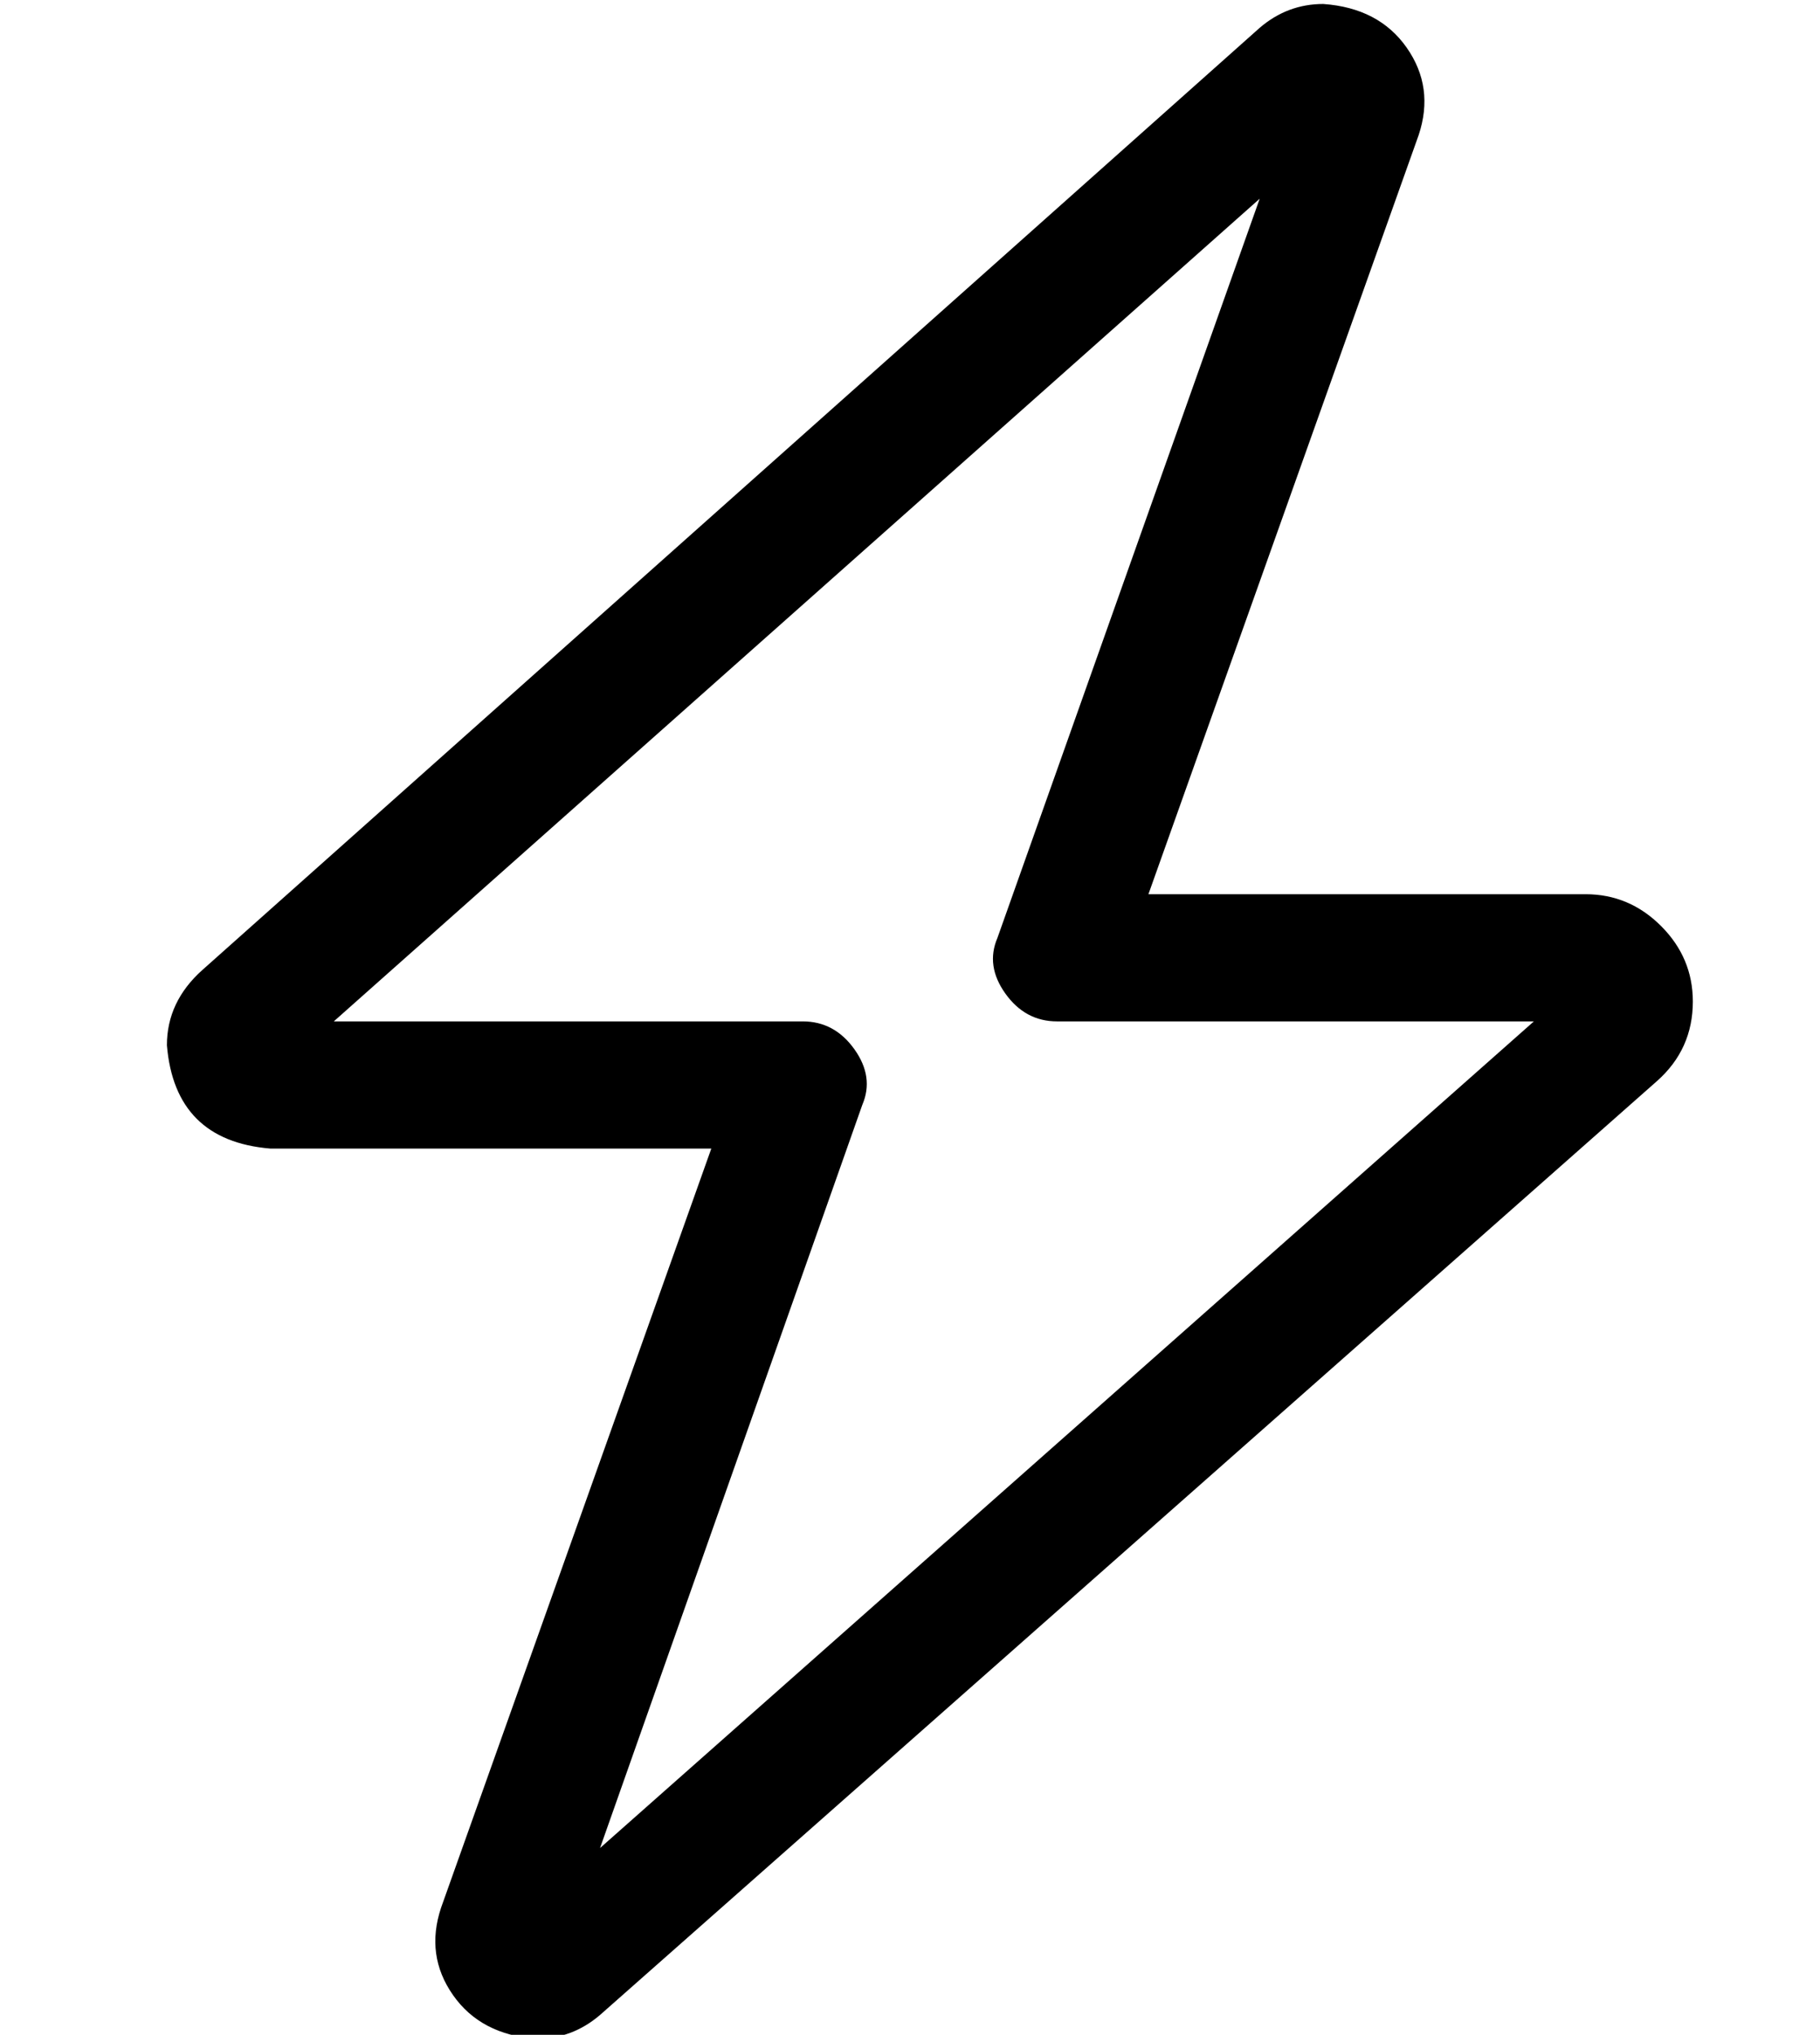 <?xml version="1.0" standalone="no"?>
<!DOCTYPE svg PUBLIC "-//W3C//DTD SVG 1.1//EN" "http://www.w3.org/Graphics/SVG/1.1/DTD/svg11.dtd" >
<svg xmlns="http://www.w3.org/2000/svg" xmlns:xlink="http://www.w3.org/1999/xlink" version="1.1" viewBox="-10 -40 458 512">
   <path fill="currentColor"
d="M307 -33q7 -6 16 -6q14 1 21 11t3 22l-68 191v0h110v0q11 0 19 8t8 19q0 12 -9 20l-266 235v0q-7 6 -16 6q-14 -1 -21 -11t-3 -22l68 -191v0h-111v0q-24 -2 -26 -26q0 -11 9 -19l266 -237v0zM307 10l-233 207l233 -207l-233 207h118v0q8 0 13 7t2 14l-66 187v0l235 -208
v0h-120v0q-8 0 -13 -7t-2 -14l66 -186v0z" />
</svg>
